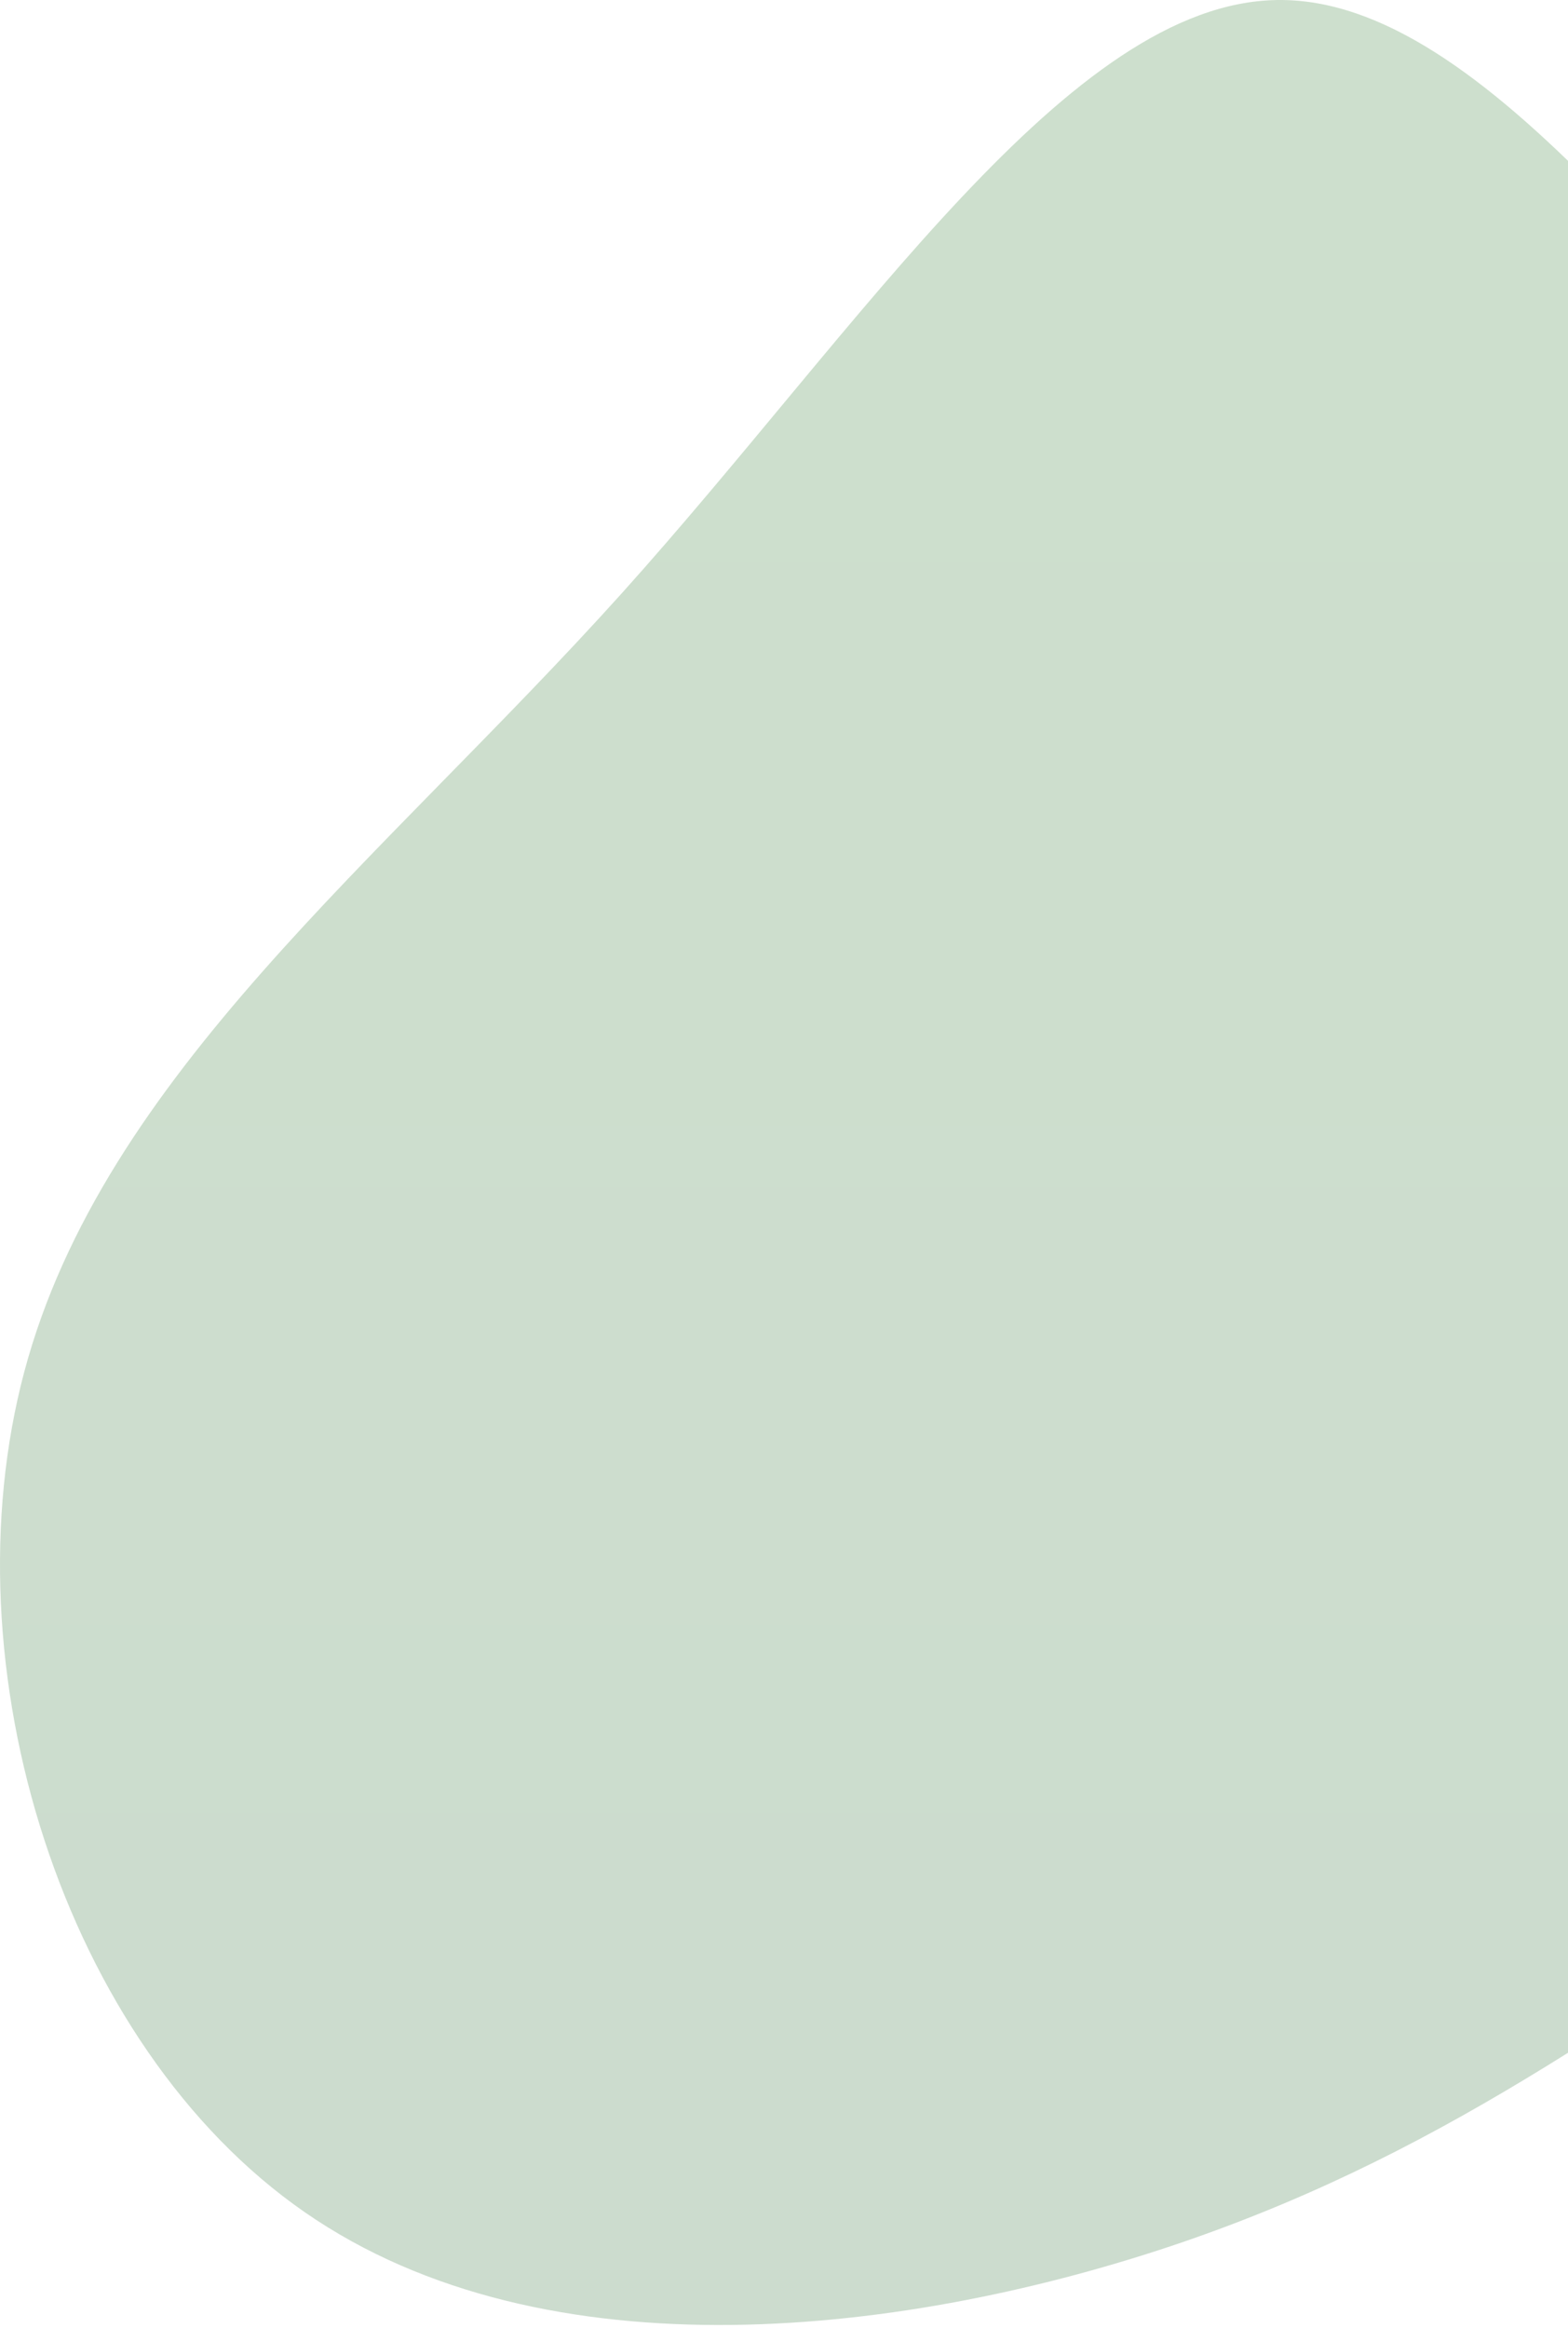 <svg width="318" height="472" viewBox="0 0 318 472" fill="none" xmlns="http://www.w3.org/2000/svg">
<g opacity="0.2">
<path d="M396.06 118.234C447.976 172.618 509.016 216.995 506.184 258.435C503.353 299.876 436.544 338.271 384.628 372.206C332.712 406.033 295.689 435.4 240.103 454.543C184.621 473.578 110.785 482.497 61.806 448.561C12.827 414.626 -11.086 338.053 4.961 278.014C21.008 218.083 77.119 174.684 126.098 120.3C174.972 65.917 216.819 0.547 259.086 0.003C301.353 -0.54 344.144 63.85 396.06 118.234Z" fill="url(#paint0_linear_1_43)"/>
</g>
<defs>
<linearGradient id="paint0_linear_1_43" x1="253.14" y1="0" x2="253.14" y2="659.139" gradientUnits="userSpaceOnUse">
<stop stop-color="#056103"/>
<stop offset="1" stop-color="#004710"/>
</linearGradient>
</defs>
</svg>
